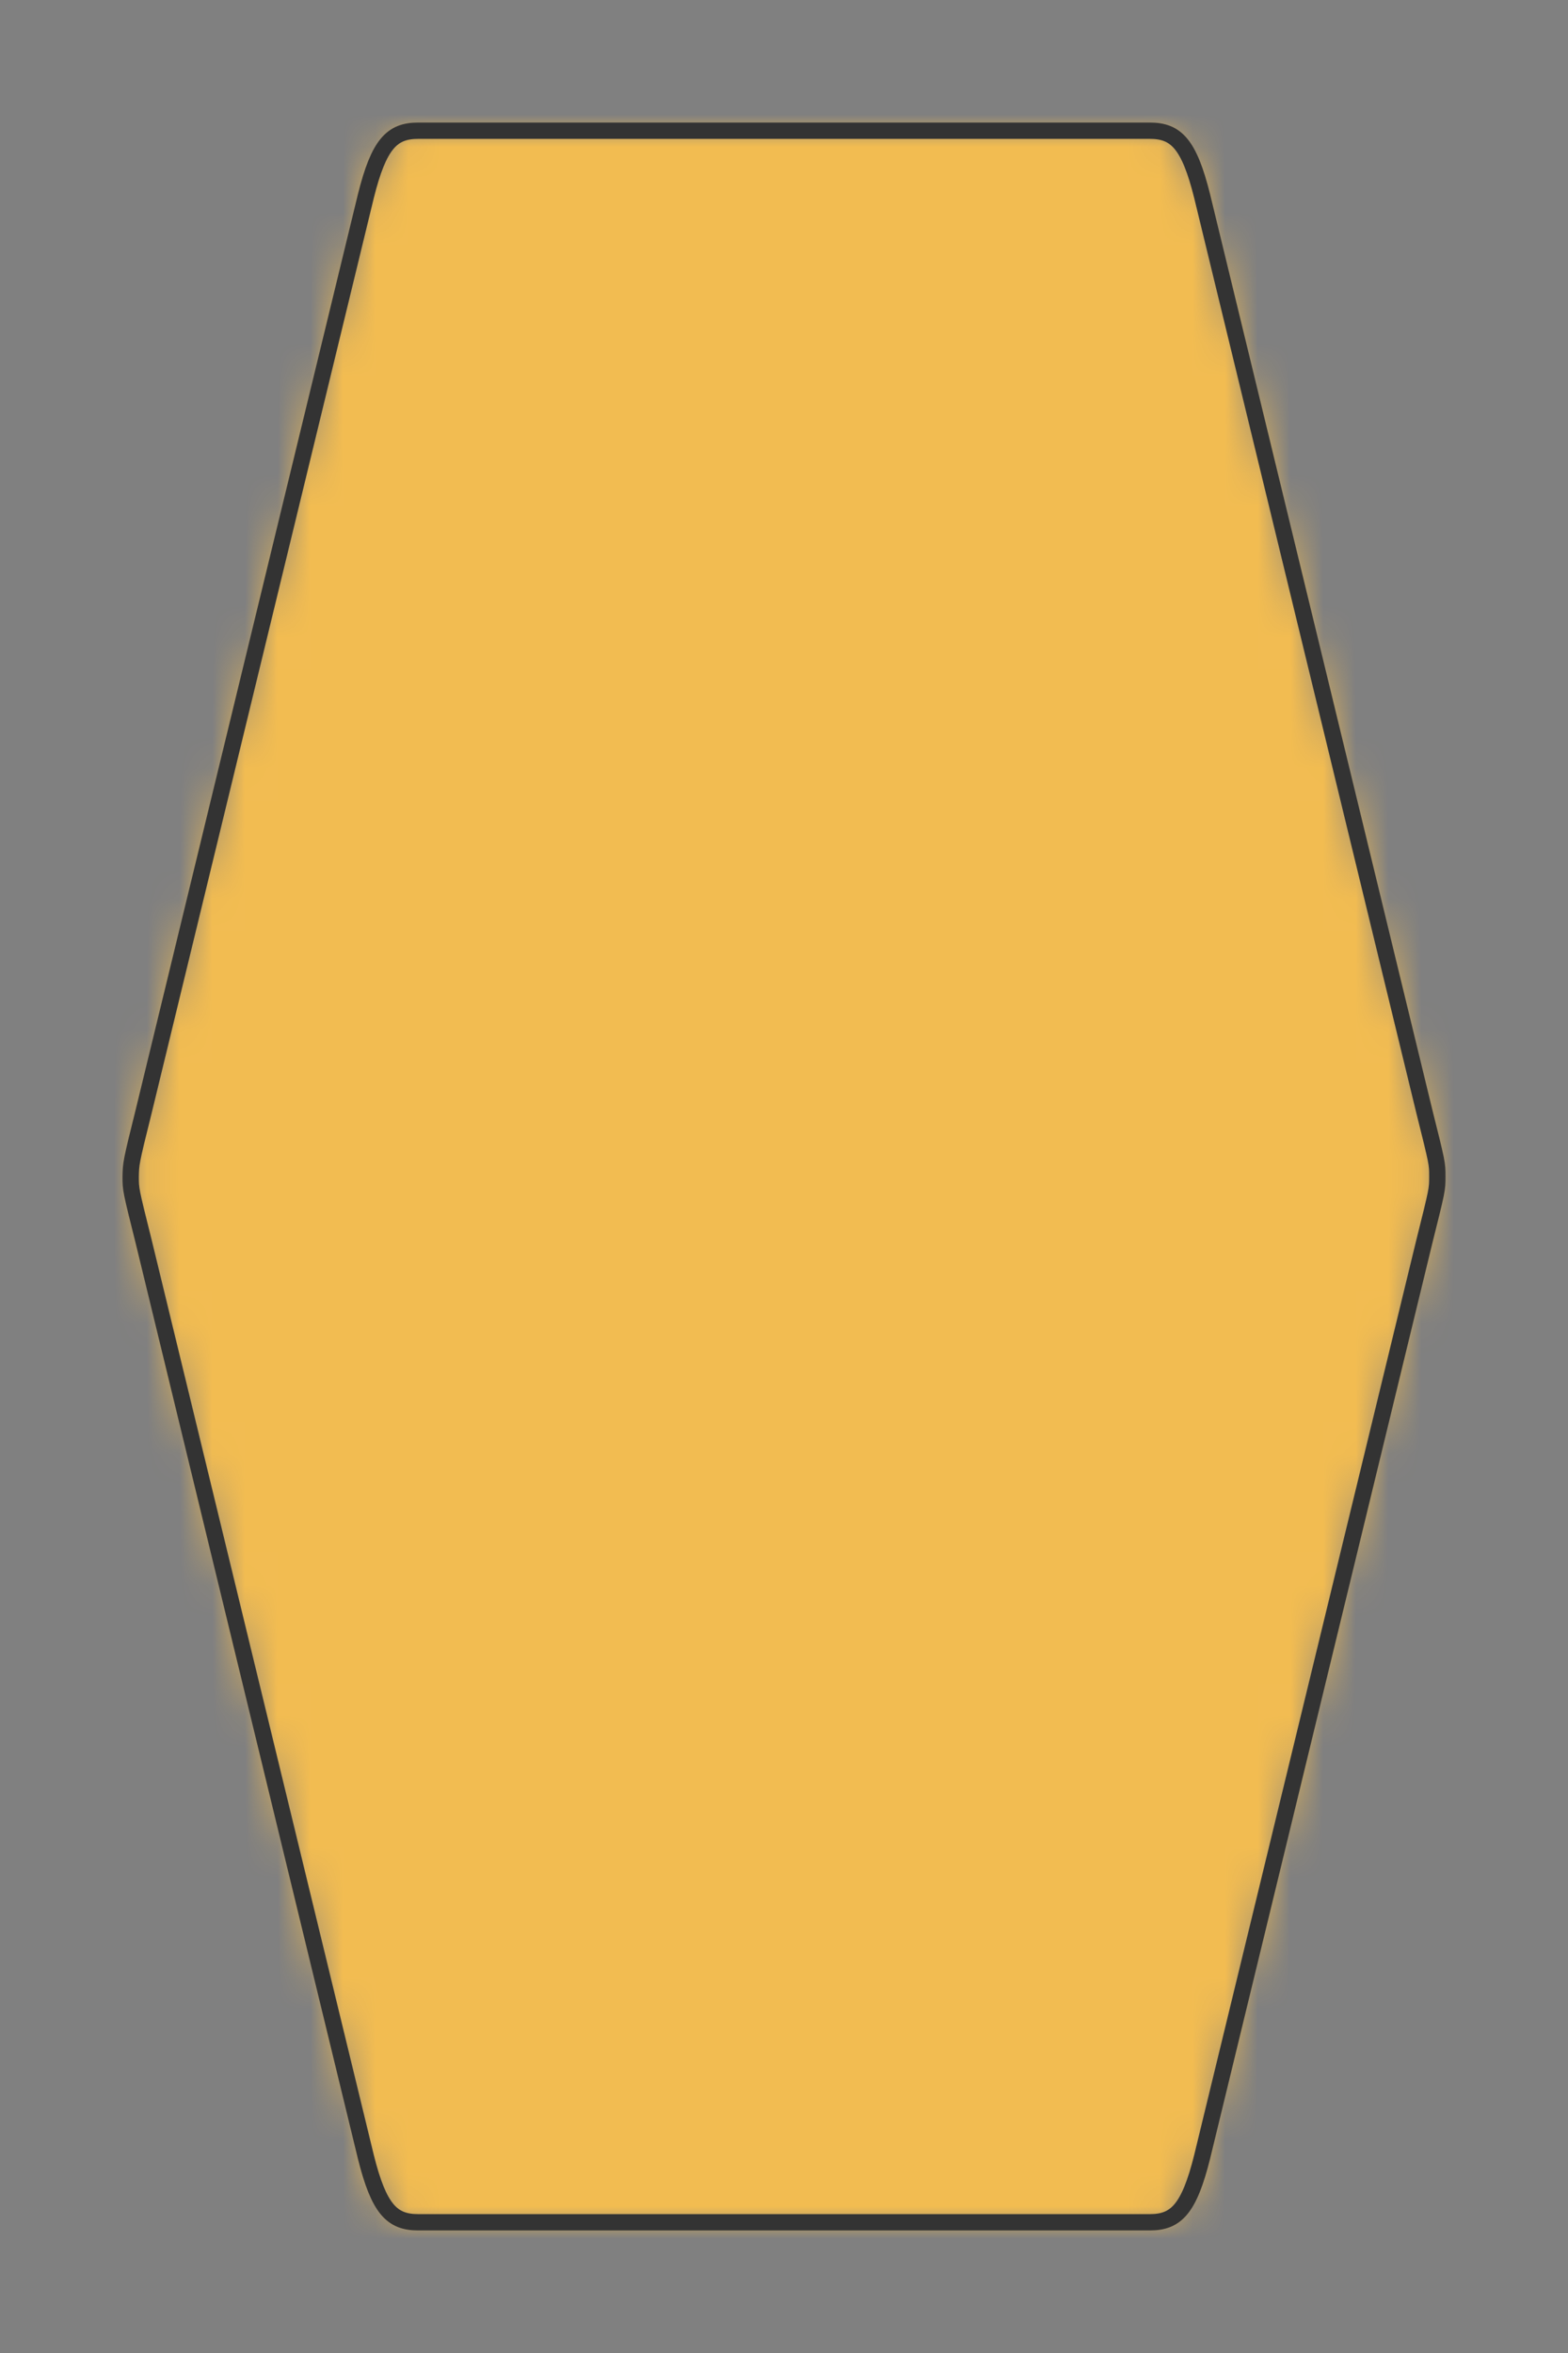 <?xml version="1.0" encoding="UTF-8" standalone="no"?>
<svg xmlns="http://www.w3.org/2000/svg" preserveAspectRatio="xMidYMin slice" viewBox="-4 -4 48 72"><rect x="-4" y="-4" width="48" height="72" fill="#808080" stroke="none"/><defs><mask id="a"><path fill="#fff" fill-rule="evenodd" d="M8.8 0C8 0 7.6.4 7.2 2L.4 30C0 31.6.01 31.606 0 32c0 .4 0 .4.4 2l6.8 28c.4 1.6.8 2 1.6 2h22.4c.8 0 1.2-.4 1.6-2l6.8-28c.4-1.6.4-1.6.4-2s0-.4-.4-2L32.8 2c-.4-1.6-.8-2-1.6-2z" clip-rule="evenodd"/></mask></defs><g mask="url(#a)"><path fill="#f0f0f0" fill-rule="evenodd" d="M8.8 0C8 0 7.6.4 7.2 2L.4 30C0 31.6.01 31.606 0 32c0 .4 0 .4.4 2l6.8 28c.4 1.6.8 2 1.6 2h22.4c.8 0 1.2-.4 1.6-2l6.8-28c.4-1.6.4-1.6.4-2s0-.4-.4-2L32.8 2c-.4-1.6-.8-2-1.6-2z"/><path fill="#f2bc51" d="M-1000-1000h2000v2000h-2000z"/></g><path fill="none" stroke="#333" stroke-linecap="round" stroke-linejoin="round" stroke-width=".5" d="M8.8 0C8 0 7.6.4 7.2 2L.4 30C0 31.6.01 31.606 0 32c0 .4 0 .4.4 2l6.8 28c.4 1.6.8 2 1.6 2h22.4c.8 0 1.2-.4 1.6-2l6.8-28c.4-1.6.4-1.6.4-2s0-.4-.4-2L32.8 2c-.4-1.6-.8-2-1.6-2z"/></svg>